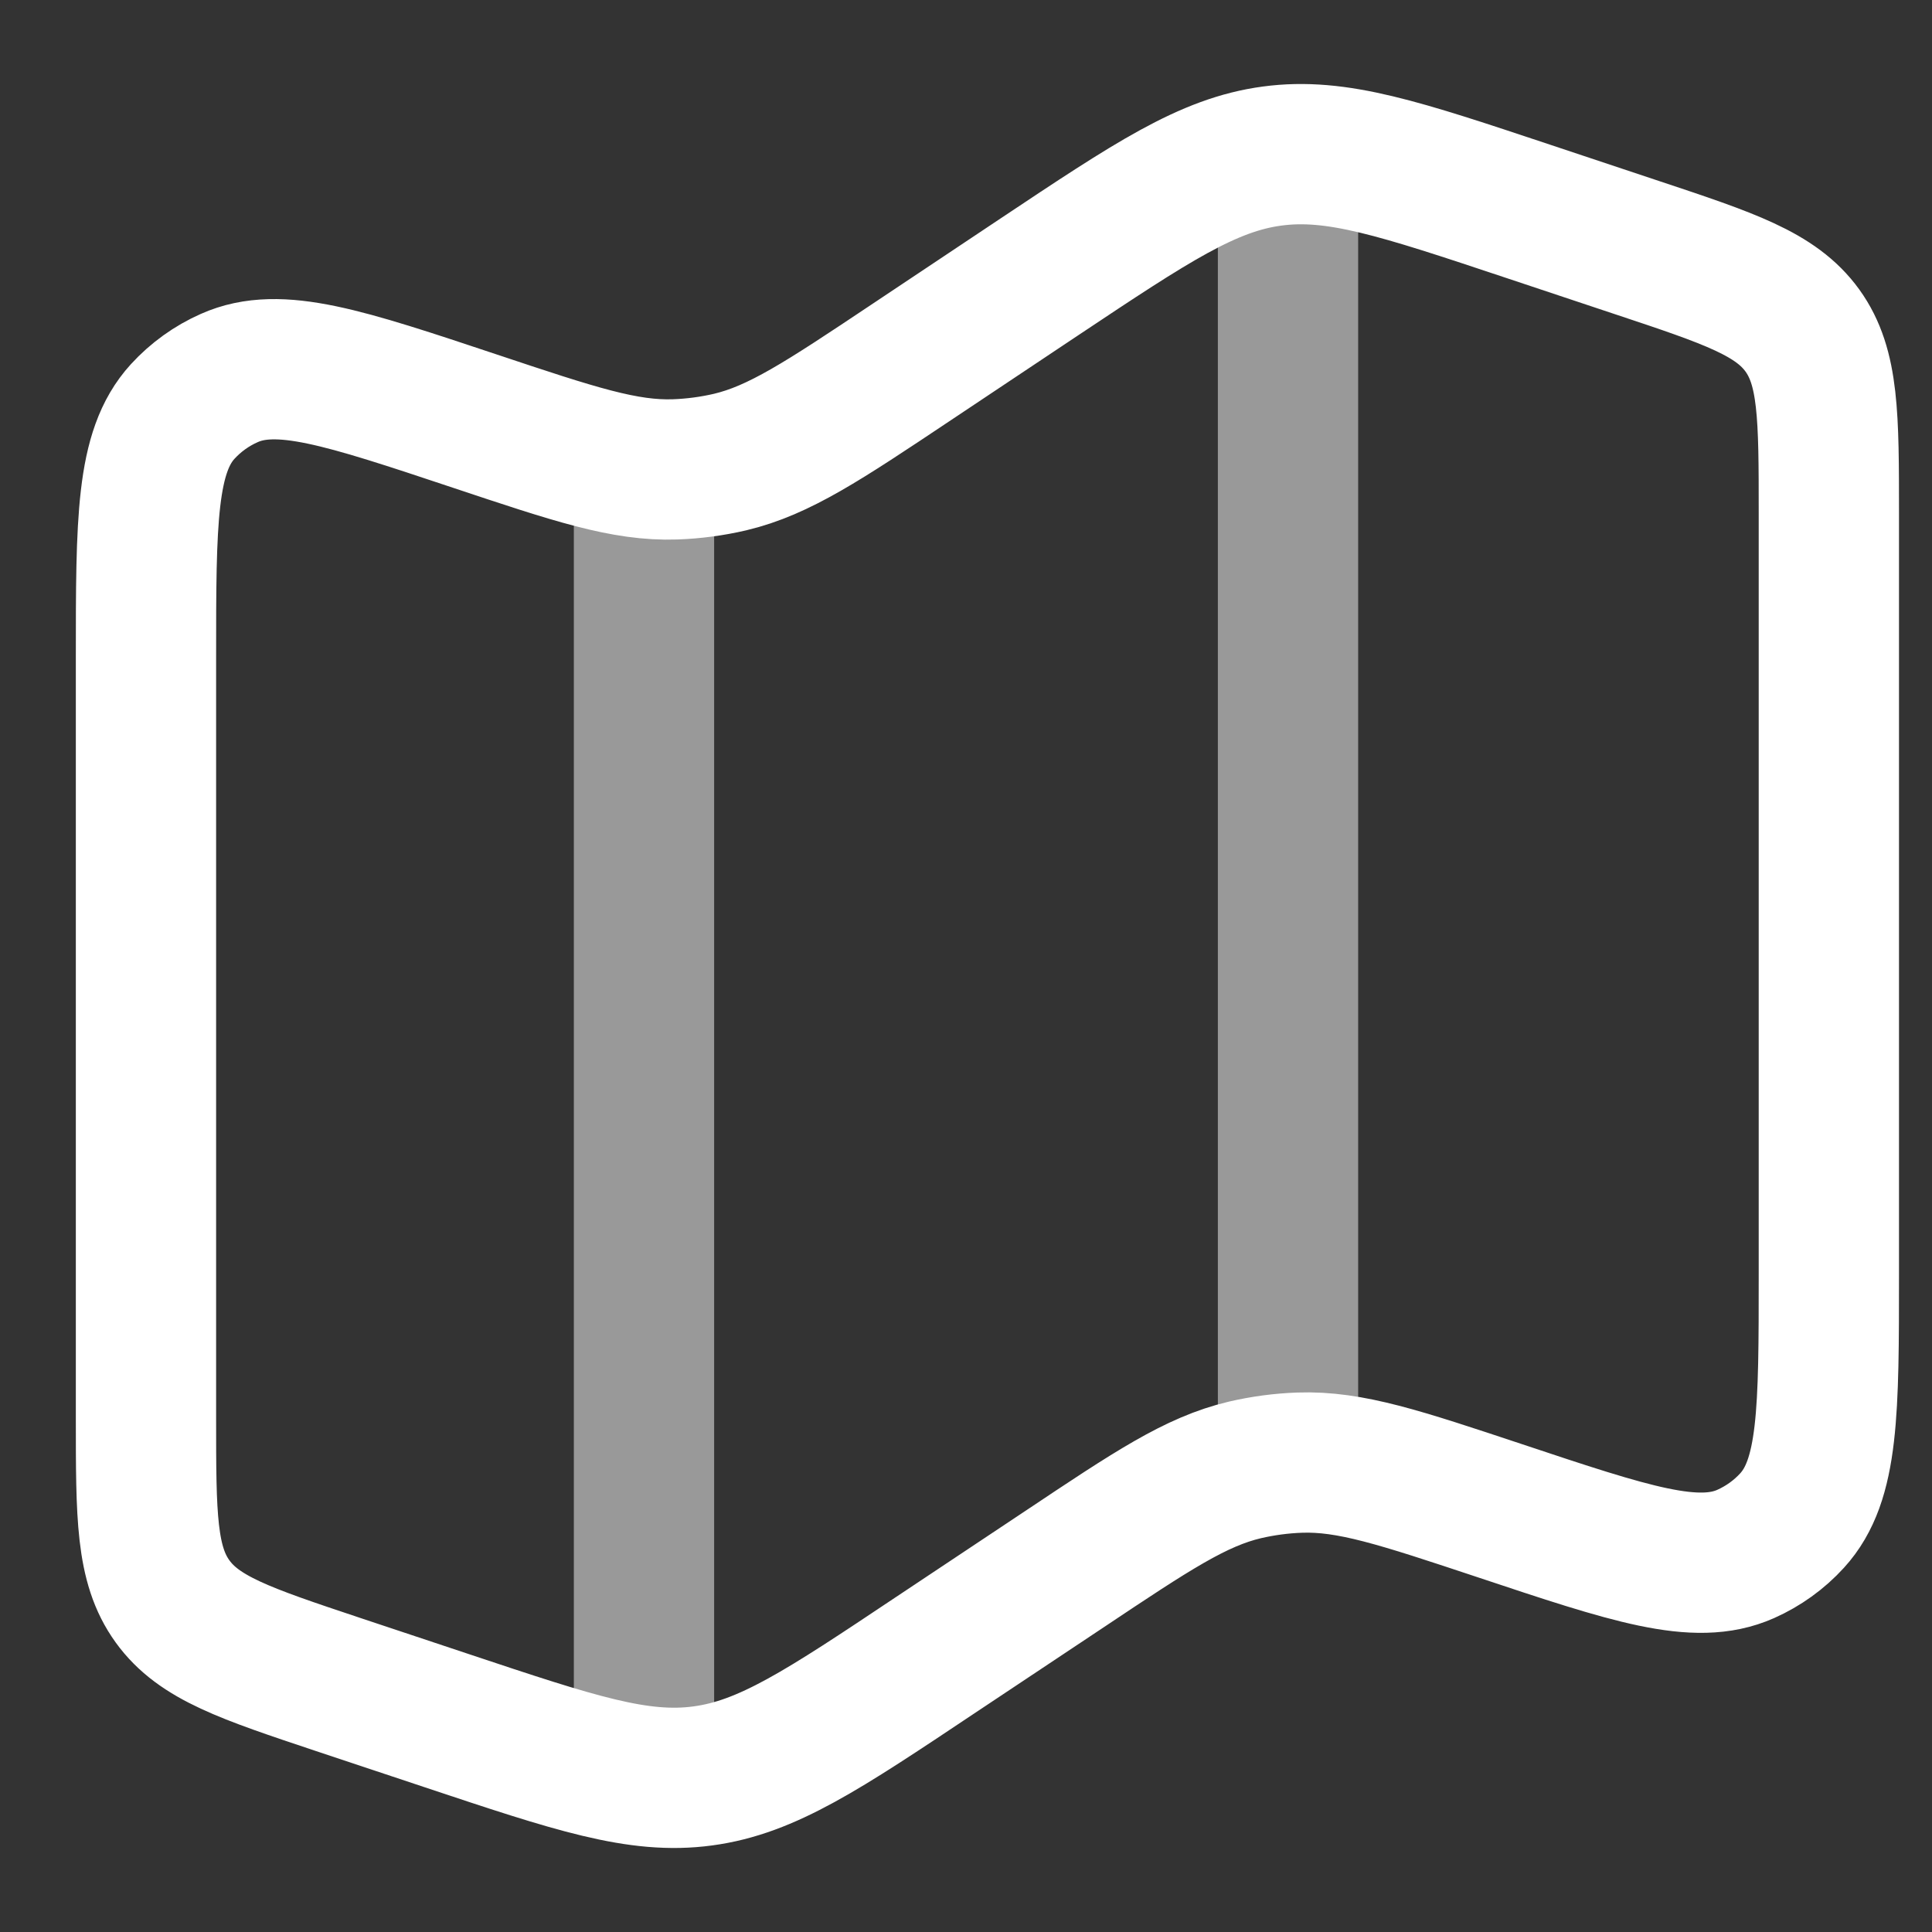 <svg width="18" height="18" viewBox="0 0 18 18" fill="none" xmlns="http://www.w3.org/2000/svg">
<rect x="0" y="0" width="18" height="18" fill="#333333" stroke="none"/>
<path d="M1.36 6.134C1.36 4.85 1.36 4.208 1.702 3.834C1.824 3.701 1.971 3.595 2.136 3.522C2.599 3.315 3.208 3.518 4.426 3.924C5.355 4.234 5.82 4.389 6.29 4.373C6.462 4.367 6.634 4.344 6.802 4.305C7.259 4.196 7.667 3.925 8.482 3.381L9.686 2.578C10.731 1.882 11.253 1.534 11.852 1.454C12.452 1.373 13.047 1.572 14.238 1.969L15.252 2.307C16.115 2.594 16.546 2.738 16.793 3.08C17.039 3.422 17.039 3.877 17.039 4.786V11.866C17.039 13.15 17.039 13.791 16.697 14.166C16.576 14.299 16.428 14.405 16.264 14.478C15.801 14.684 15.192 14.481 13.974 14.075C13.044 13.766 12.58 13.611 12.11 13.627C11.937 13.633 11.766 13.656 11.598 13.695C11.141 13.803 10.733 14.075 9.918 14.619L8.713 15.421C7.669 16.118 7.147 16.466 6.547 16.546C5.948 16.627 5.353 16.428 4.162 16.031L3.147 15.693C2.285 15.405 1.854 15.262 1.607 14.919C1.36 14.577 1.36 14.123 1.36 13.214V6.134Z" stroke="white" stroke-width="1.307"/>
<path opacity="0.5" d="M6 4V16.074" stroke="white" stroke-width="1.307"/>
<path opacity="0.5" d="M12 2V14.195" stroke="white" stroke-width="1.307"/>
</svg>

